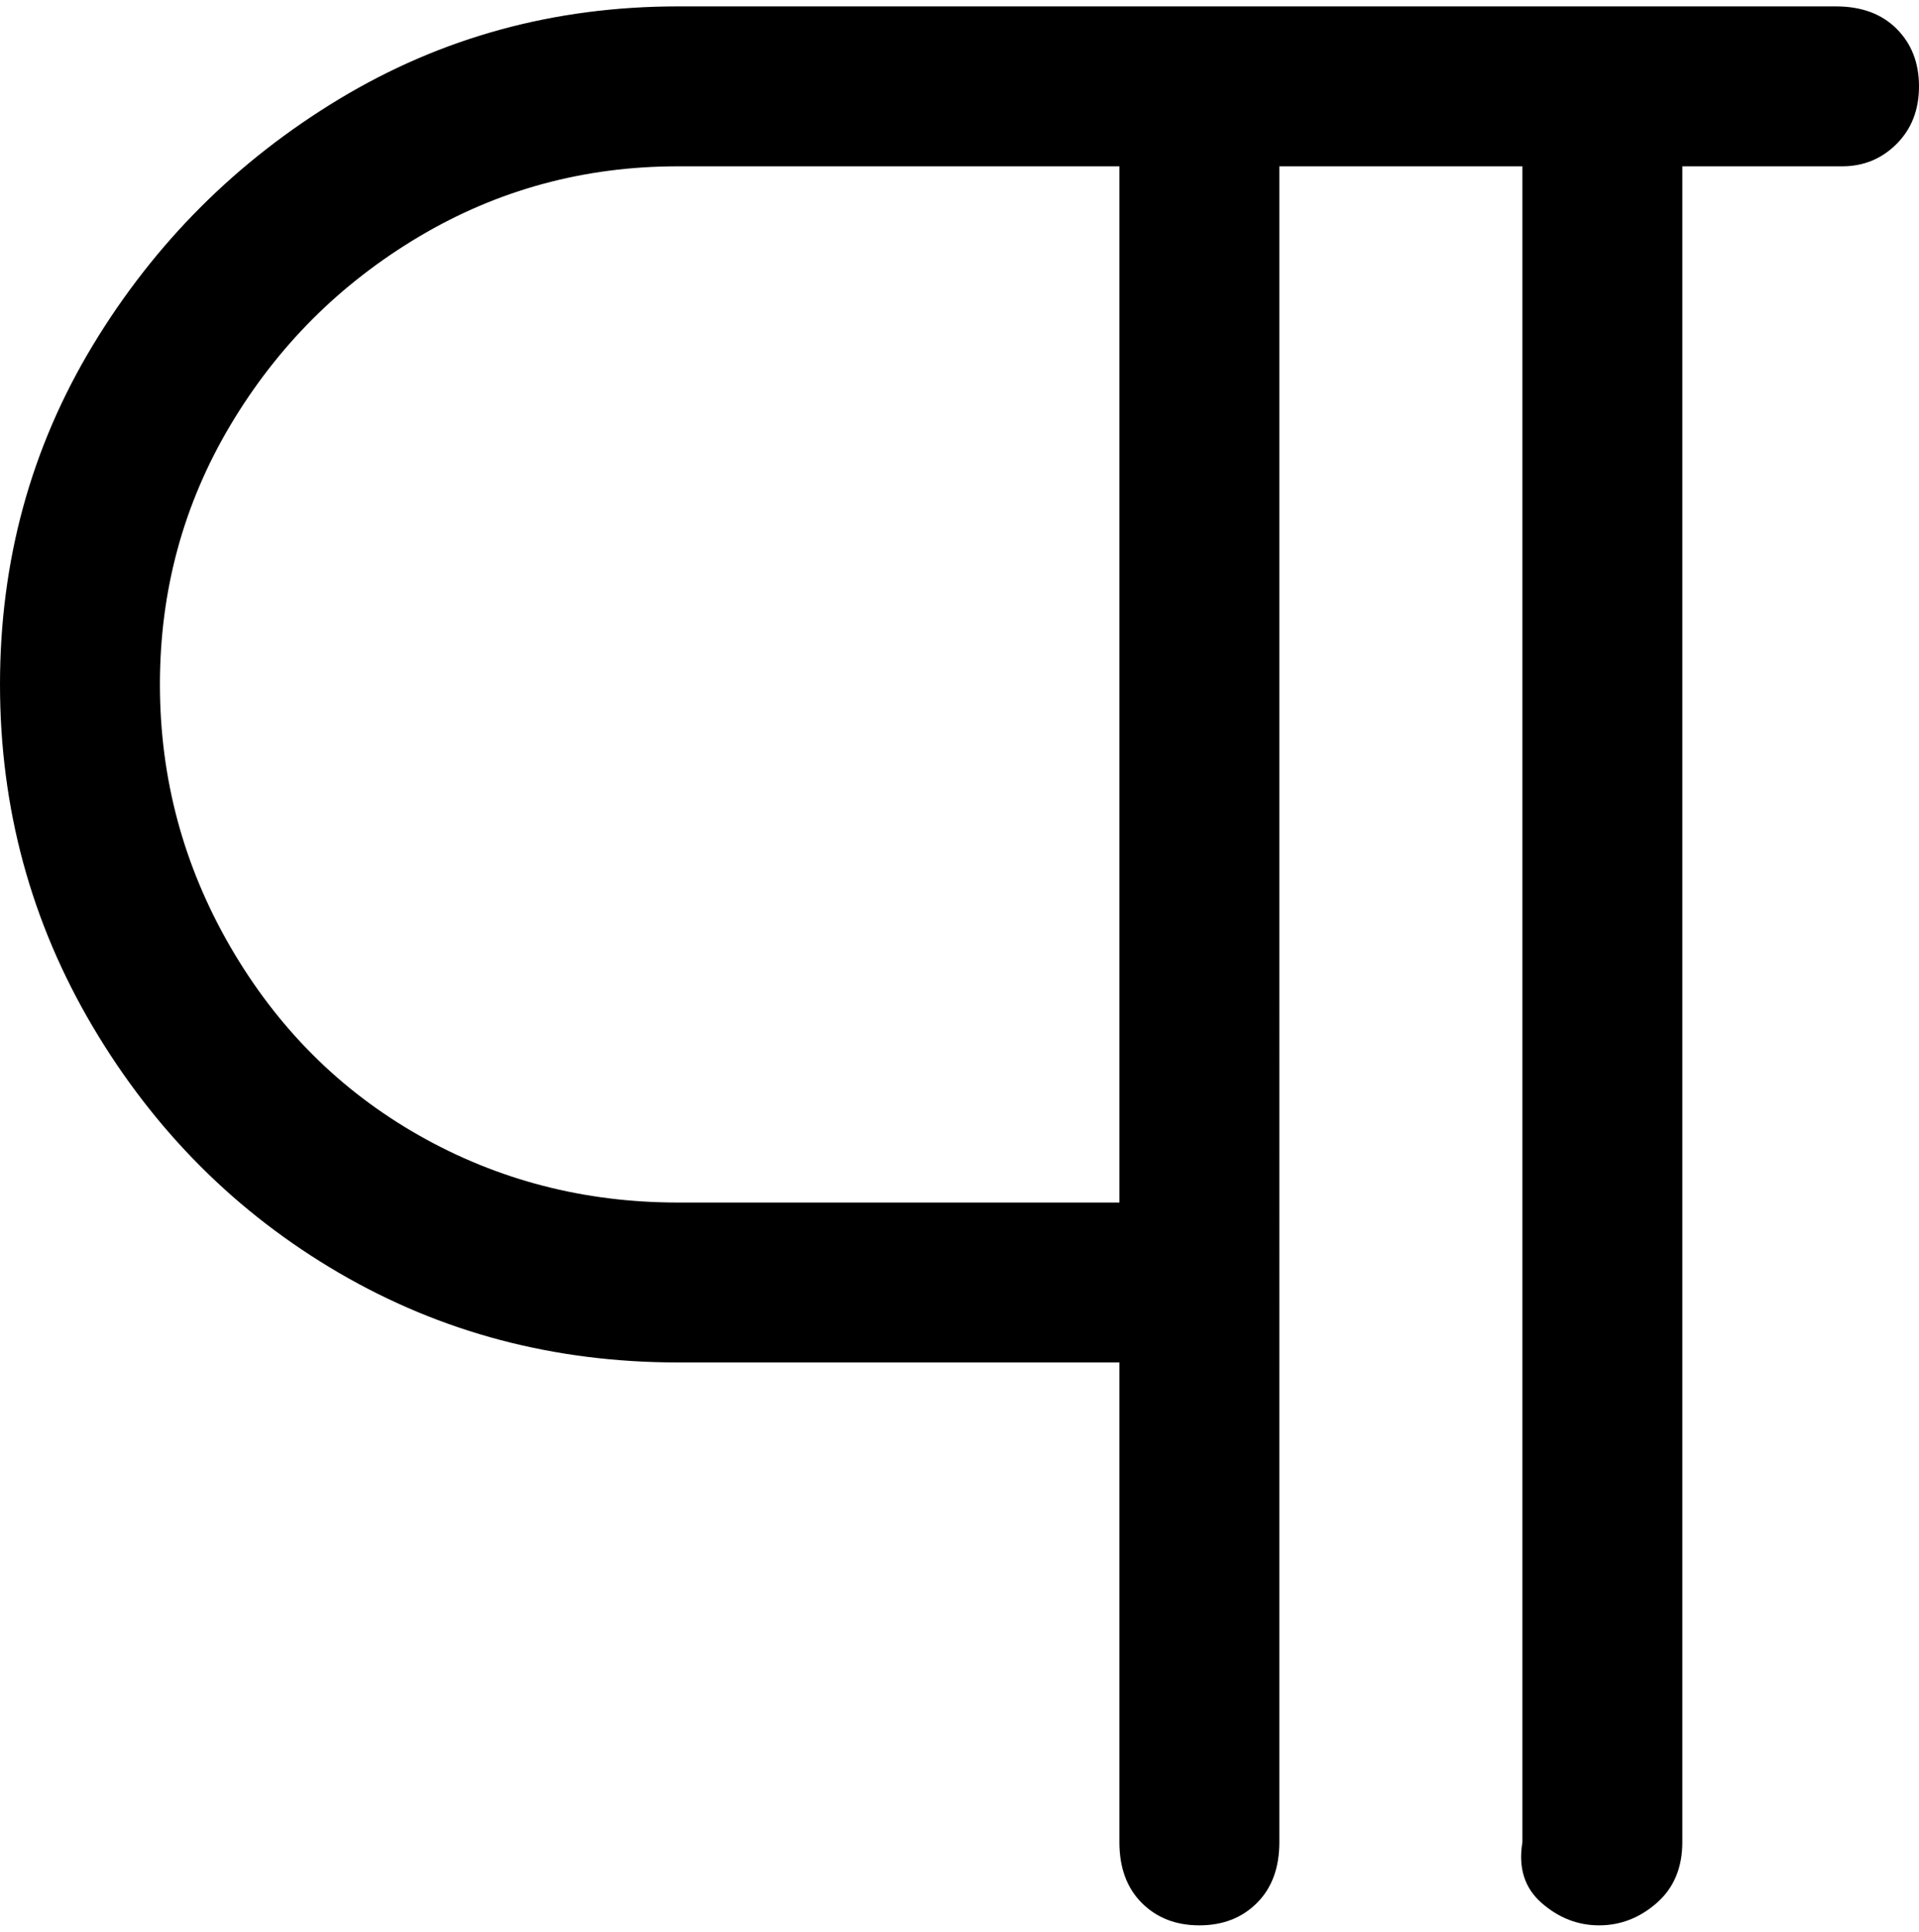 <svg viewBox="0 0 300 302.001" xmlns="http://www.w3.org/2000/svg"><path d="M288 1H106Q77 1 53 15.5T14.5 54Q0 78 0 107t14.5 53.5Q29 185 53 199t53 14h69v75q0 6 3.5 9.5t9 3.5q5.5 0 9-3.5t3.5-9.5V26h38v262q-1 6 3 9.5t9 3.5q5 0 9-3.5t4-9.5V26h25q5 0 8.5-3.5t3.5-9q0-5.5-3.5-9T287 1h1zM175 188h-69q-22 0-40.5-10.5T36 148q-11-19-11-41t11-40.5Q47 48 65.5 37T106 26h69v162z"/></svg>
